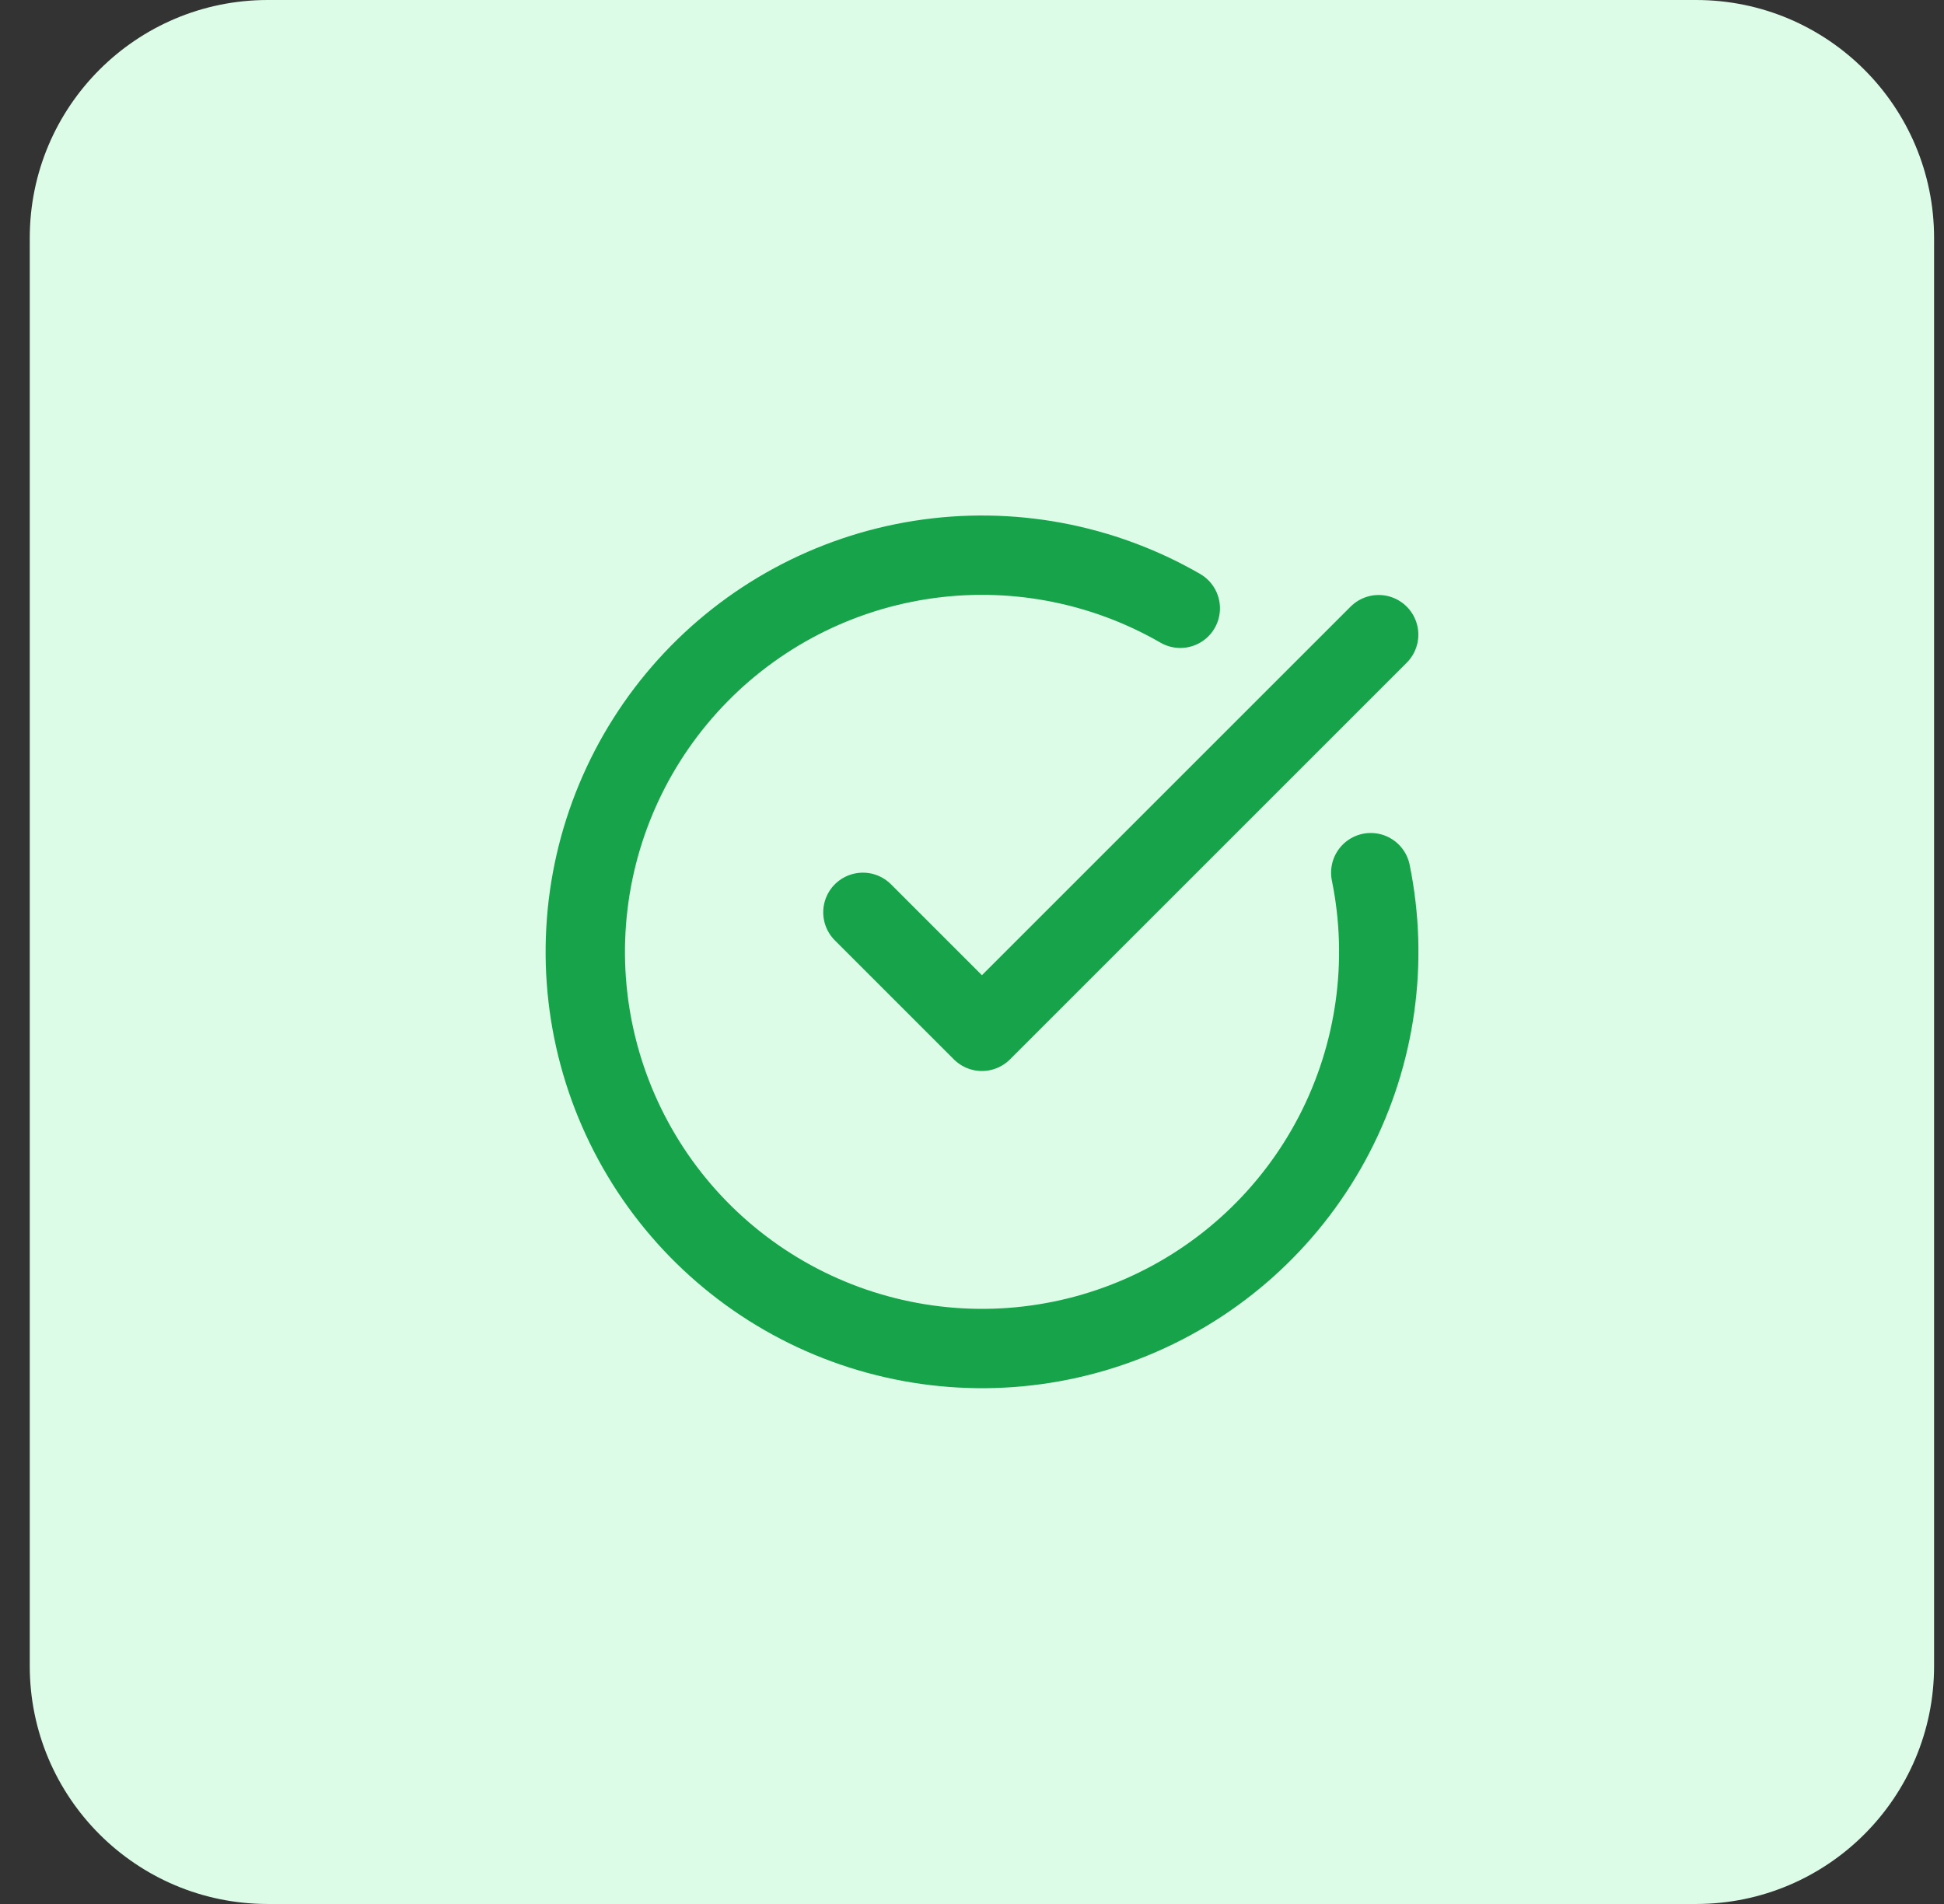 <svg width="49" height="48" viewBox="0 0 49 48" fill="none" xmlns="http://www.w3.org/2000/svg">
<rect x="0" y="0" width="49" height="48" fill="#333333" stroke="none"/>
<path d="M0.75 6C0.75 2.686 3.436 0 6.75 0H42.75C46.064 0 48.75 2.686 48.75 6V42C48.75 45.314 46.064 48 42.75 48H6.75C3.436 48 0.75 45.314 0.75 42V6Z" fill="#DCFCE7"/>
<path d="M34.551 22C35.008 24.241 34.682 26.571 33.629 28.602C32.576 30.632 30.858 32.24 28.763 33.157C26.667 34.075 24.321 34.246 22.114 33.642C19.908 33.039 17.975 31.697 16.638 29.841C15.302 27.985 14.641 25.727 14.768 23.443C14.894 21.16 15.8 18.988 17.334 17.291C18.867 15.594 20.937 14.474 23.196 14.118C25.456 13.762 27.769 14.192 29.75 15.335" stroke="#16A34A" stroke-width="2" stroke-linecap="round" stroke-linejoin="round"/>
<path d="M21.75 23L24.75 26L34.75 16" stroke="#16A34A" stroke-width="2" stroke-linecap="round" stroke-linejoin="round"/>
</svg>
